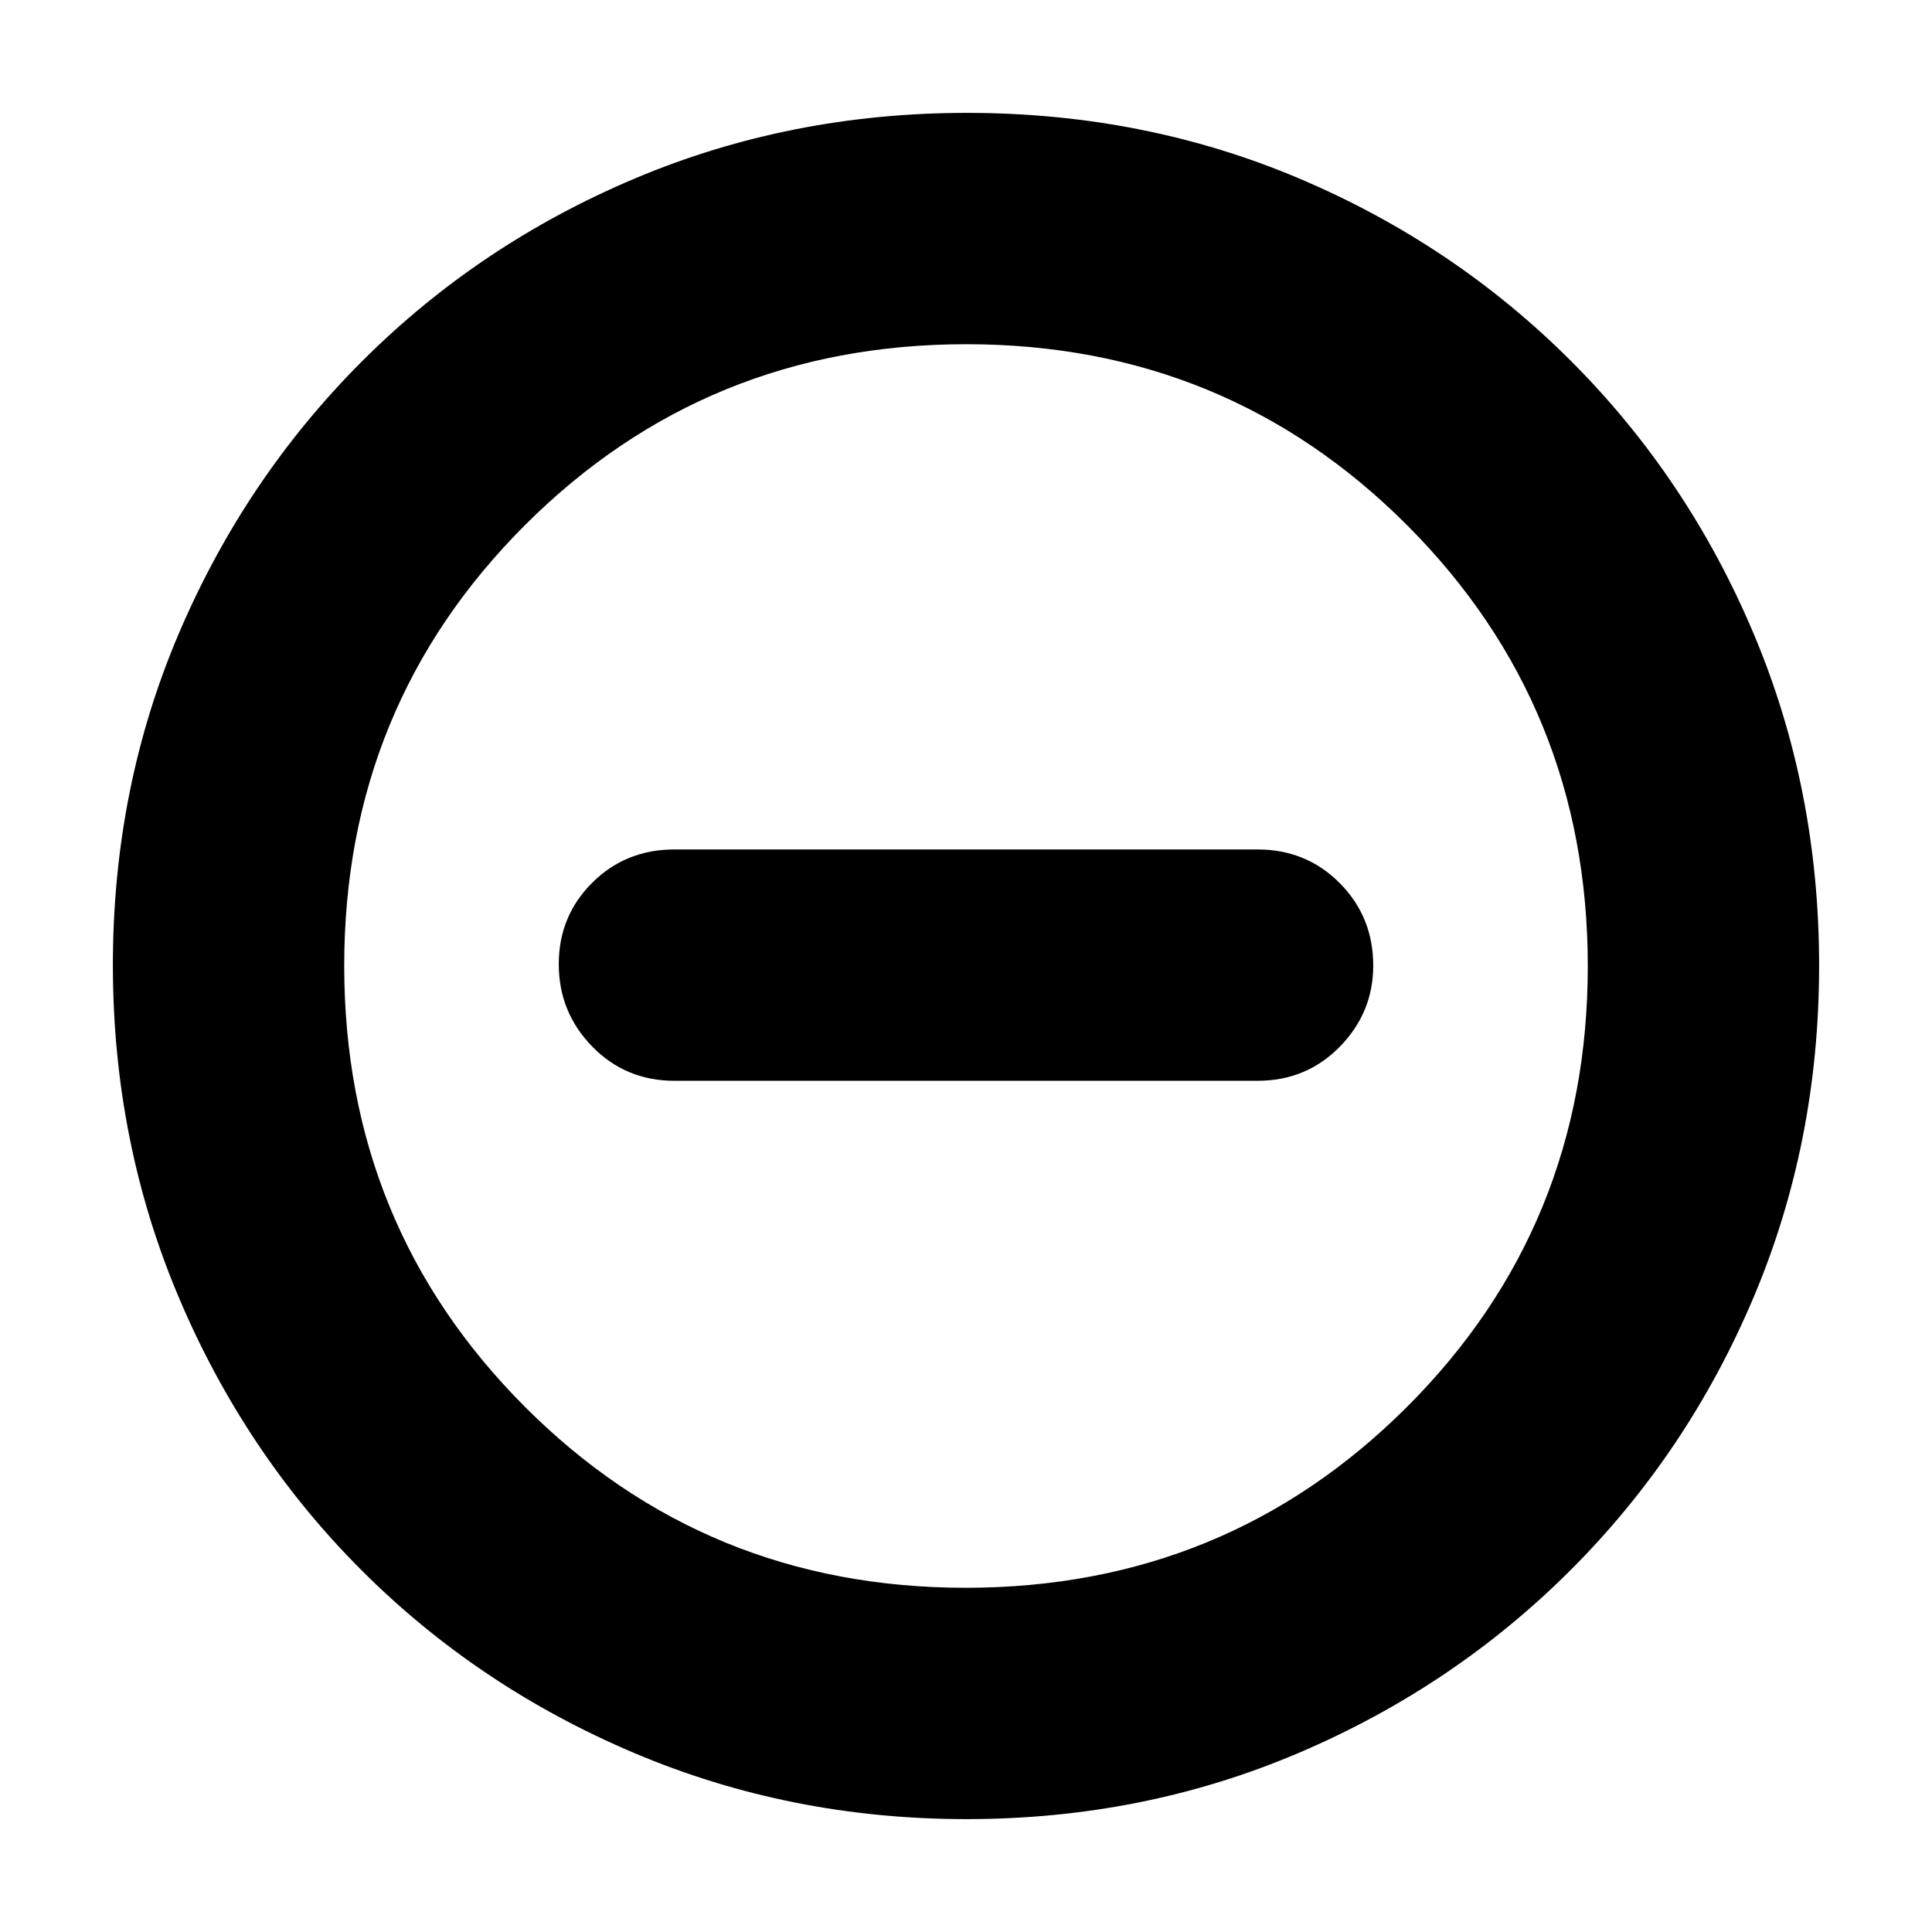 <svg xmlns="http://www.w3.org/2000/svg" height="20" viewBox="0 -960 960 960" width="20"><path d="M335.13-422.96h289.74q24.26 0 40.87-16.94 16.61-16.95 16.61-40.32 0-24.17-16.61-40.93-16.61-16.76-40.87-16.76H335.13q-24.26 0-40.87 16.55-16.61 16.55-16.61 40.43 0 23.89 16.61 40.93t40.87 17.04ZM480.28-56.09q-87.62 0-165.14-32.85-77.53-32.85-135.44-90.76-57.91-57.91-90.76-135.39-32.85-77.49-32.85-165.37 0-88.13 32.91-165.1 32.9-76.97 91.01-135.04 58.1-58.06 135.39-90.69 77.3-32.62 165.06-32.62 88.12 0 165.11 32.61 76.99 32.62 135.05 90.68 58.06 58.06 90.68 135.3 32.61 77.24 32.61 165.13t-32.62 164.98q-32.63 77.1-90.69 135.2Q722.53-121.9 645.34-89q-77.2 32.91-165.06 32.91Zm-.41-114.95q129.25 0 219.17-89.79 89.92-89.79 89.92-219.04t-89.79-219.17q-89.79-89.92-219.04-89.92t-219.17 89.79q-89.92 89.79-89.92 219.04t89.79 219.17q89.79 89.92 219.04 89.92ZM480-480Z"/></svg>